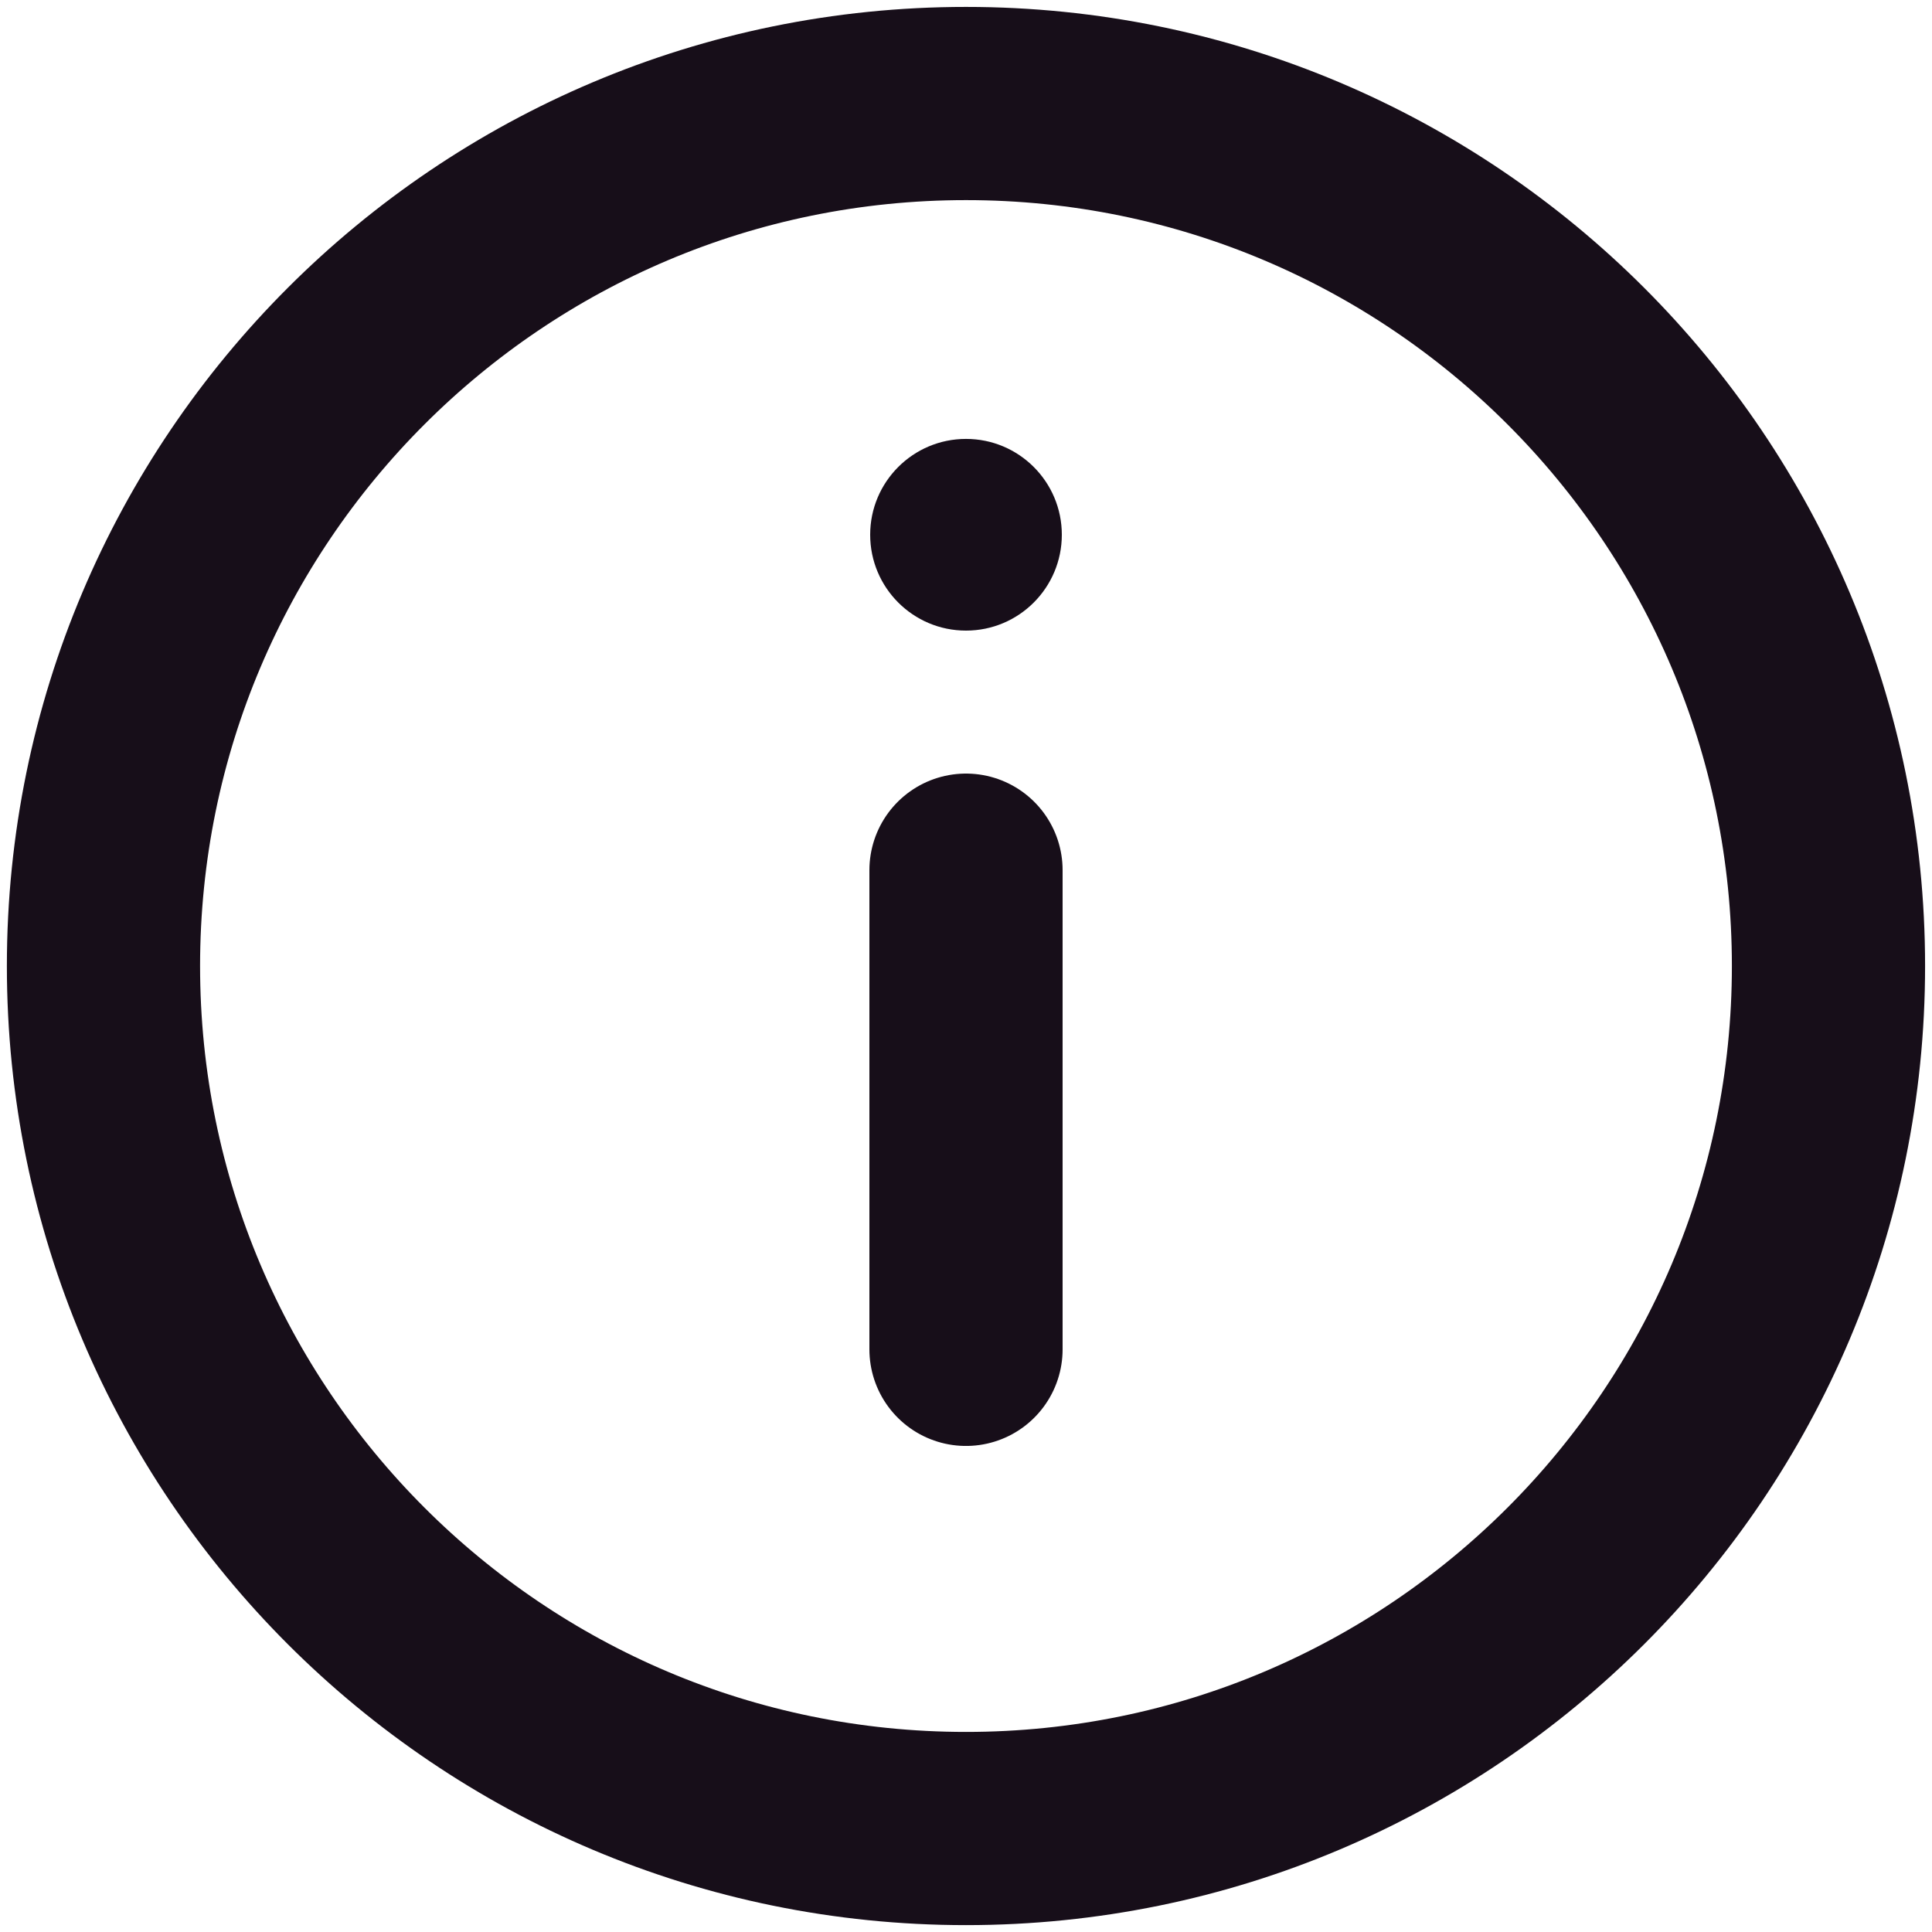 <svg viewBox="0 0 50 50" fill="none"
  xmlns="http://www.w3.org/2000/svg">
  <path d="M25 22.52V34.921M47.321 25C47.321 37.328 37.328 47.322 25 47.322C12.672 47.322 2.678 37.328 2.678 25C2.678 12.672 12.672 2.679 25 2.679C37.328 2.679 47.321 12.672 47.321 25Z" stroke="#170E19" stroke-width="5" stroke-linecap="round" stroke-linejoin="round"/>
  <path d="M25 16.32C26.37 16.32 27.48 15.209 27.48 13.839C27.48 12.47 26.37 11.359 25 11.359C23.63 11.359 22.52 12.47 22.52 13.839C22.52 15.209 23.63 16.32 25 16.32Z" fill="#170E19"/>
</svg>
